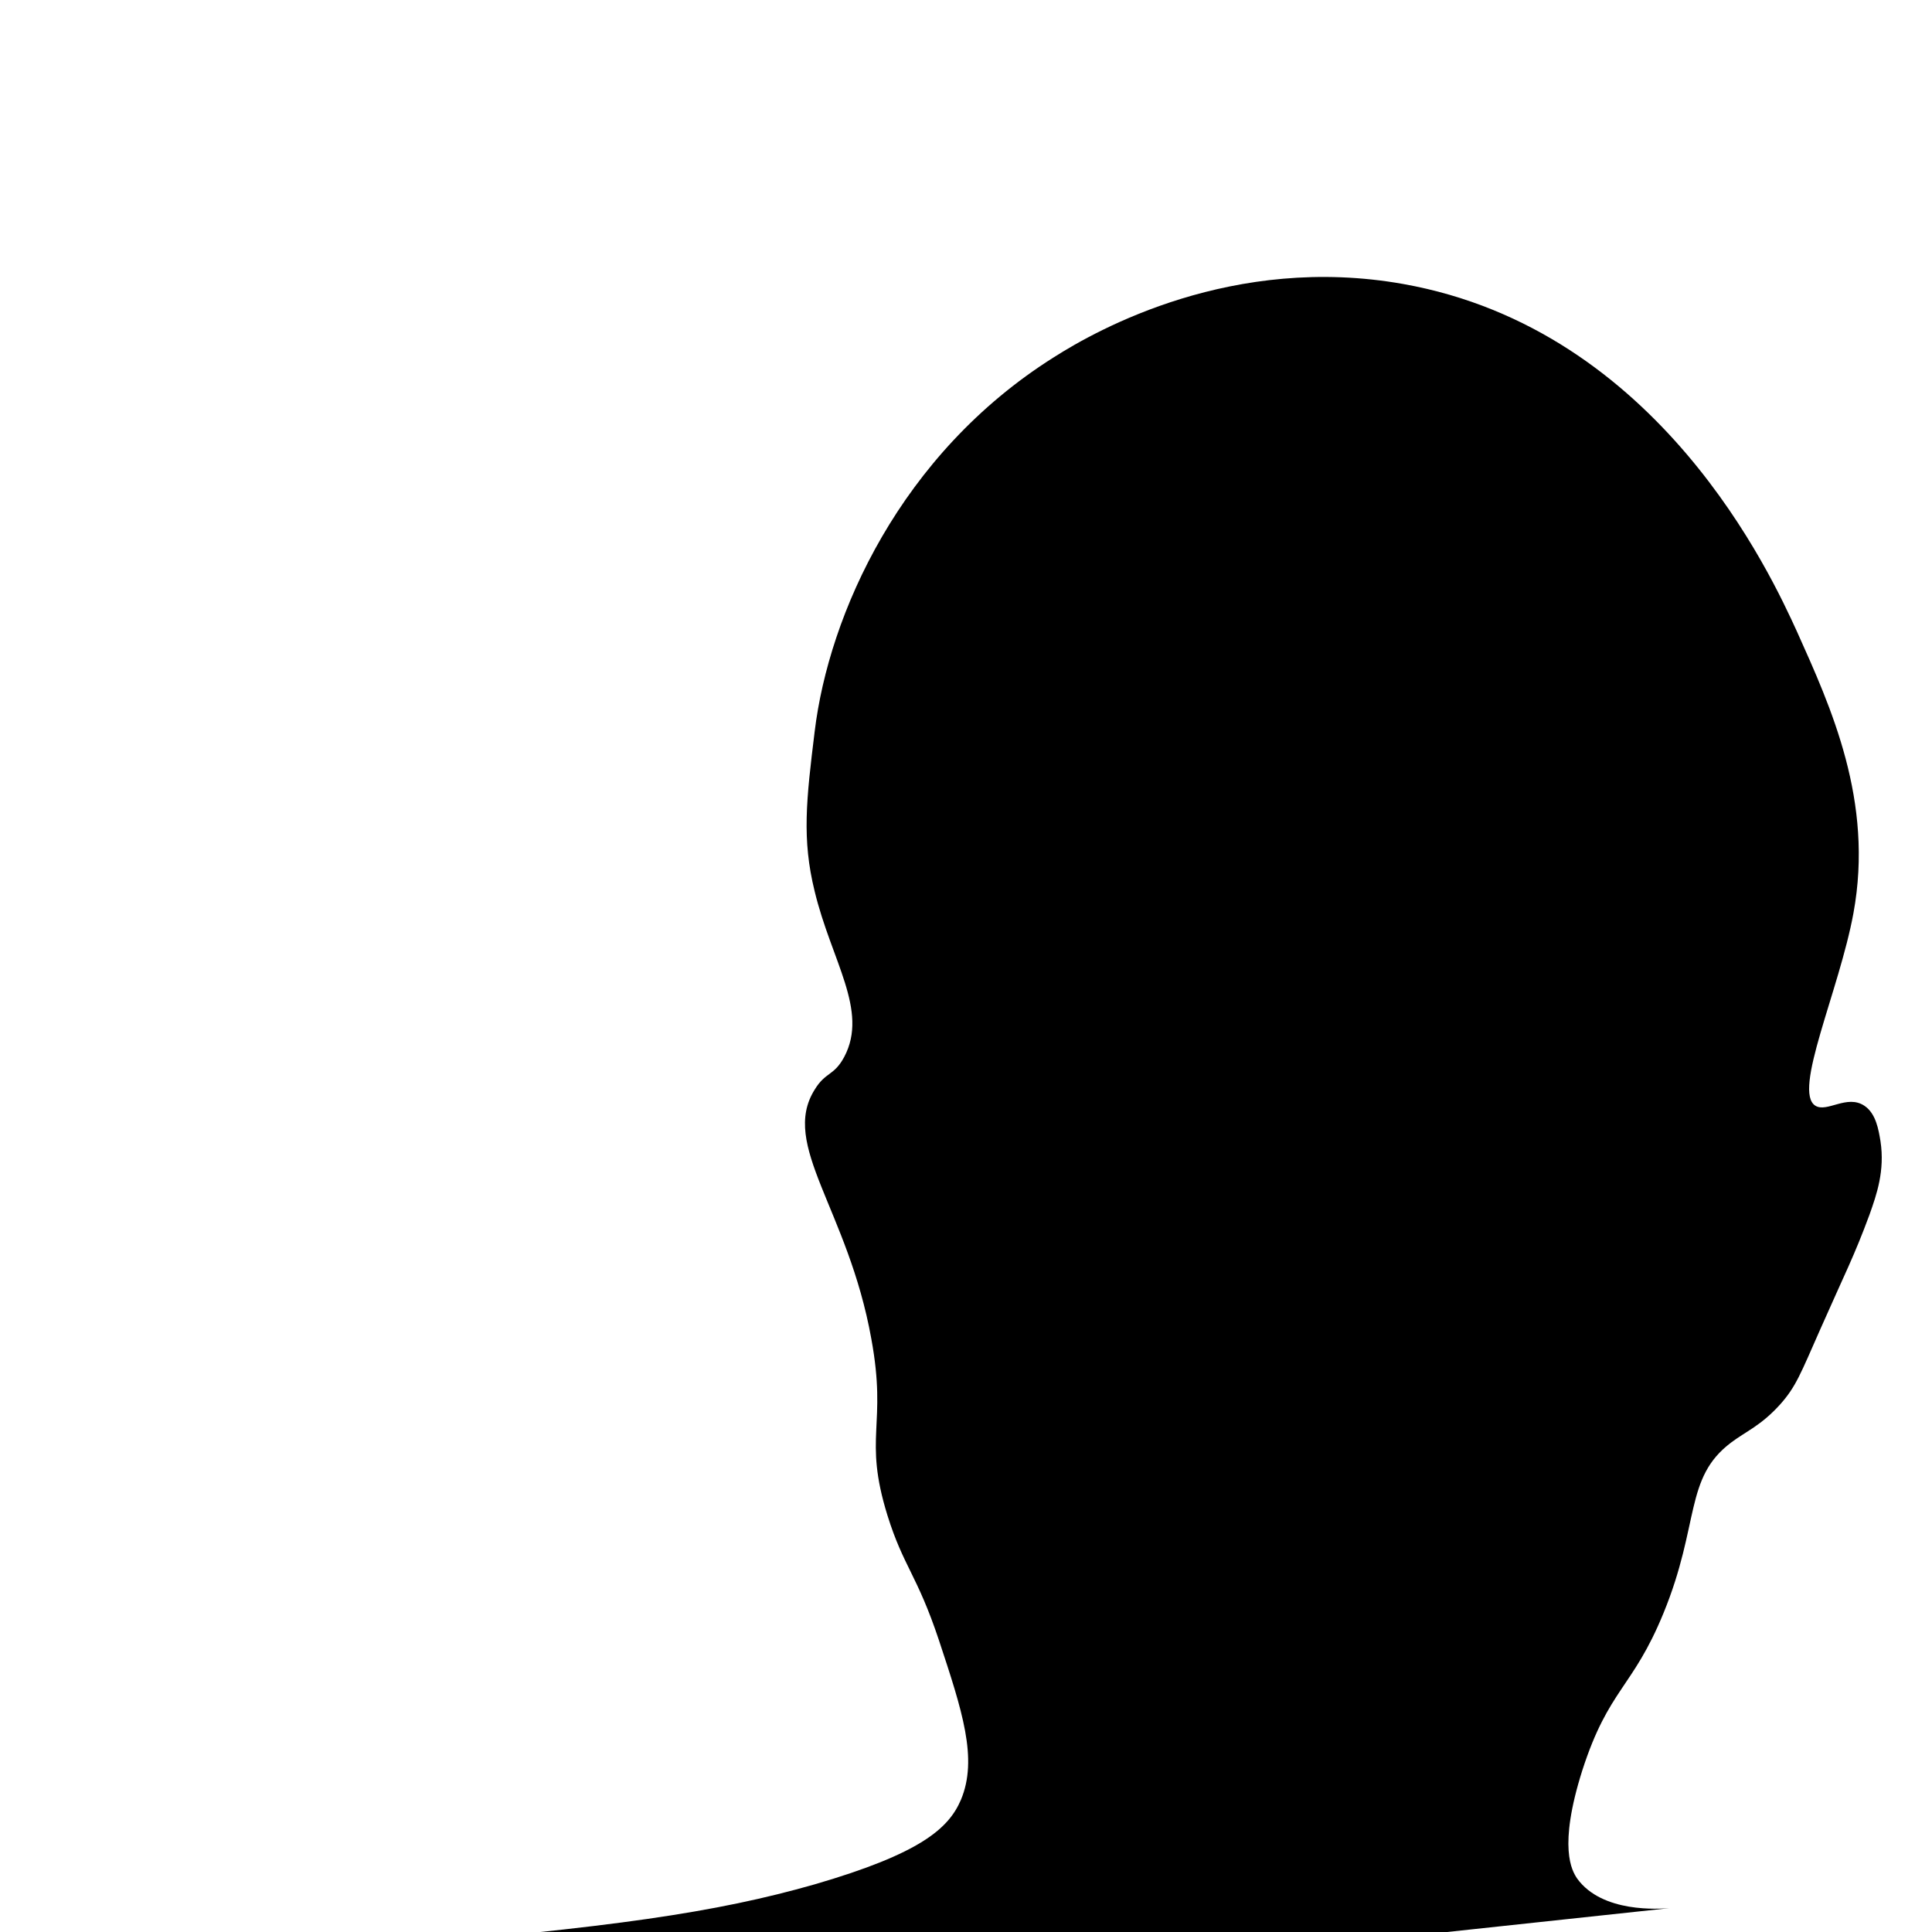 <?xml version="1.0" encoding="utf-8"?>
<!-- Generator: Adobe Illustrator 26.2.1, SVG Export Plug-In . SVG Version: 6.00 Build 0)  -->
<svg version="1.1" xmlns="http://www.w3.org/2000/svg" xmlns:xlink="http://www.w3.org/1999/xlink" x="0px" y="0px"
	 viewBox="100 100 300 300" style="enable-background:new 0 0 595.3 841.9;" xml:space="preserve">
<style type="text/css">
	.st0{display:none;}
	.st1{fill:none;stroke:#000000;stroke-miterlimit:10;}
</style>

<g id="outline">
	<path class="path1" d="M359.2,396.3c-1.5,0.1-10.4,0.8-14.3-4.6c-0.8-1.2-3-4.8,0.8-16.8c4.1-12.7,7.8-12.7,12.6-24.4
		c5.7-13.9,3.2-21,10.5-26.5c2.4-1.8,4.6-2.6,7.6-5.9c2.5-2.8,3.2-4.8,6.3-11.8c3.8-8.6,5.2-11.2,7.6-17.7c1.1-3.1,2.4-6.8,1.7-11.4
		c-0.3-1.8-0.7-4.3-2.5-5.5c-2.7-1.8-5.8,1.1-7.6,0c-3.6-2.2,3.7-17.9,5.9-29.9c3.2-17.4-3.5-32-8.8-43.8
		c-3.9-8.5-21.3-46.8-61.1-53.9c-26.4-4.7-47.4,7-54.3,11.4c-23.8,15-34.9,39.9-37.1,58.1c-1.3,10.6-2,16.7,0,24.8
		c2.6,10.8,8.4,18.5,4.6,25.7c-1.6,3-2.9,2.3-4.6,5.1c-5.4,8.6,5.2,18.6,8.8,38.7c2.5,13.6-1.3,15.1,2.5,27.4c2.5,8,4.6,9.2,8,19.4
		c3.6,10.9,6.1,18.4,3.4,24.8c-1.9,4.4-6.2,8.3-22.7,13.1c-15.4,4.4-31.5,6.7-67.4,9.7c-8,0.7-15.2,1.2-24,5.1
		c-9.9,4.3-16.8,10.6-21.1,15.2"/>
</g>
<g id="outline2">
	<path class="path3" d="M251.8,381.6c2.2,3.9,7.8,12.3,18.5,18.1c11,5.9,21.1,5.7,25.7,5.5c11.9-0.5,20.5-4.8,25.7-7.6
		c9.6-5.1,16.2-11.4,20.2-16"/>
	<path class="path3" d="M251,348.3c0.7-3.6,3.1-13.1,11.4-18.5c4.8-3.1,9.6-3.6,16.4-4.2c5-0.5,6.1,0,22.3,1.3
		c12.8,1,14.6,0.9,18.1,2.5c2.1,1,8.2,3.8,11.8,10.1c3.8,6.7,1.3,11.2,5.5,19.4c1.9,3.7,4.2,6.3,5.9,8"/>
	<path class="path3" d="M268.7,336.5c8.4,1.8,18.5,3.2,29.9,3.4c6.7,0.1,12.9-0.3,18.5-0.8"/>
	<path class="path3" d="M263.2,345.4c0.5,2.2,3.1,13,13.5,19.4c6.6,4.1,13.3,4.4,16.8,4.2c6.8-0.3,11.5-2.9,14.7-4.6
		c7.2-4,11.7-9.3,14.3-13.1"/>
</g>
<g id="outline3">
	<path class="path2" d="M236.7,295.7c-1.3-11.8-0.6-21.2,0.4-27.8c1.6-10.3,4.2-16.3,2.5-26.5c-0.9-5.6-2.1-6.6-2.1-11.4
		c0.1-11,6.7-18.8,7.6-19.8c3.4-3.9,7.1-5.9,19.8-10.5c15.1-5.5,22.7-8.2,33.7-10.5c14.6-3,23.8-4.8,34.9-1.7
		c7.1,2,13.8,5.7,13.5,8.4c-0.2,2-4.5,4.5-7.6,6.3c-0.7,0.4-1.2,0.7-1.4,0.8c-1.5,0.8-6.1,3-10.8,3.4c-5.3,0.5-8.8-1.5-8.8-1.3
		c-0.2,0.5,15.6,11,29.9,6.7c3.1-0.9,5.3-2.3,8-1.3c4.1,1.6,5.2,7,7.2,14.7c4.7,18.6,5.1,14.3,6.7,23.6c3,16.8,1.7,30.1,0.8,38.3
		c-0.9,8.3-2.3,15.1-3.4,19.8"/>
</g>
<g id="outline4">
	<path class="st1" d="M249.7,265.4c3.4-1.6,9-3.5,16-3.8c2-0.1,9.5-0.2,18.1,3.4c3.8,1.6,5.7,2.4,7.2,4.2c4.4,5.4,1.9,14,0.4,18.9
		c-1.2,4.1-2.8,9.6-7.6,14.7c-3.7,3.9-7.5,5.7-7.2,8.8c0.2,2.2,2.5,3.9,3.4,4.6c2.2,1.7,3.3,1.1,6.7,2.9c3.1,1.6,2.9,2.4,4.6,2.9
		c3.1,1,5.1-0.9,9.3-2.1c8.1-2.4,11.7,1.2,14.3-1.7c2.3-2.6,1.3-7.7,0-10.5c-1-2.2-2-2.4-3.4-4.6c-1.3-2.1-2.7-5.3-2.5-10.5"/>
	<path class="st1" d="M308.2,268.7c4.3-2,15.5-6.4,28.2-3.8c8.4,1.7,15.4,6,17.3,7.2c2.5,1.6,4.5,3.1,5.9,4.2"/>
</g>
<g id="outline5">
	<path class="st1" d="M252.7,275.5c0.1-2.6,9.6-5.5,17.7-4.6c1.3,0.1,5.2,1.2,13.1,3.4c3.4,0.9,4.2,1.2,4.2,1.7
		c0.2,1.9-9.7,5.7-19.8,5.1C261,280.5,252.6,277.9,252.7,275.5z"/>
	<path class="st1" d="M313.3,278.4c0.2-3.2,9.2-5.1,14.7-5.5c6.2-0.4,10.8,1,12.6,1.7c3.8,1.4,11,4.8,10.5,7.2
		c-0.3,1.6-5.8,2.1-16.8,2.9c-7.4,0.6-11.1,0.6-15.2-1.3C317.8,282.8,313.1,280.7,313.3,278.4z"/>
</g>
</svg>
